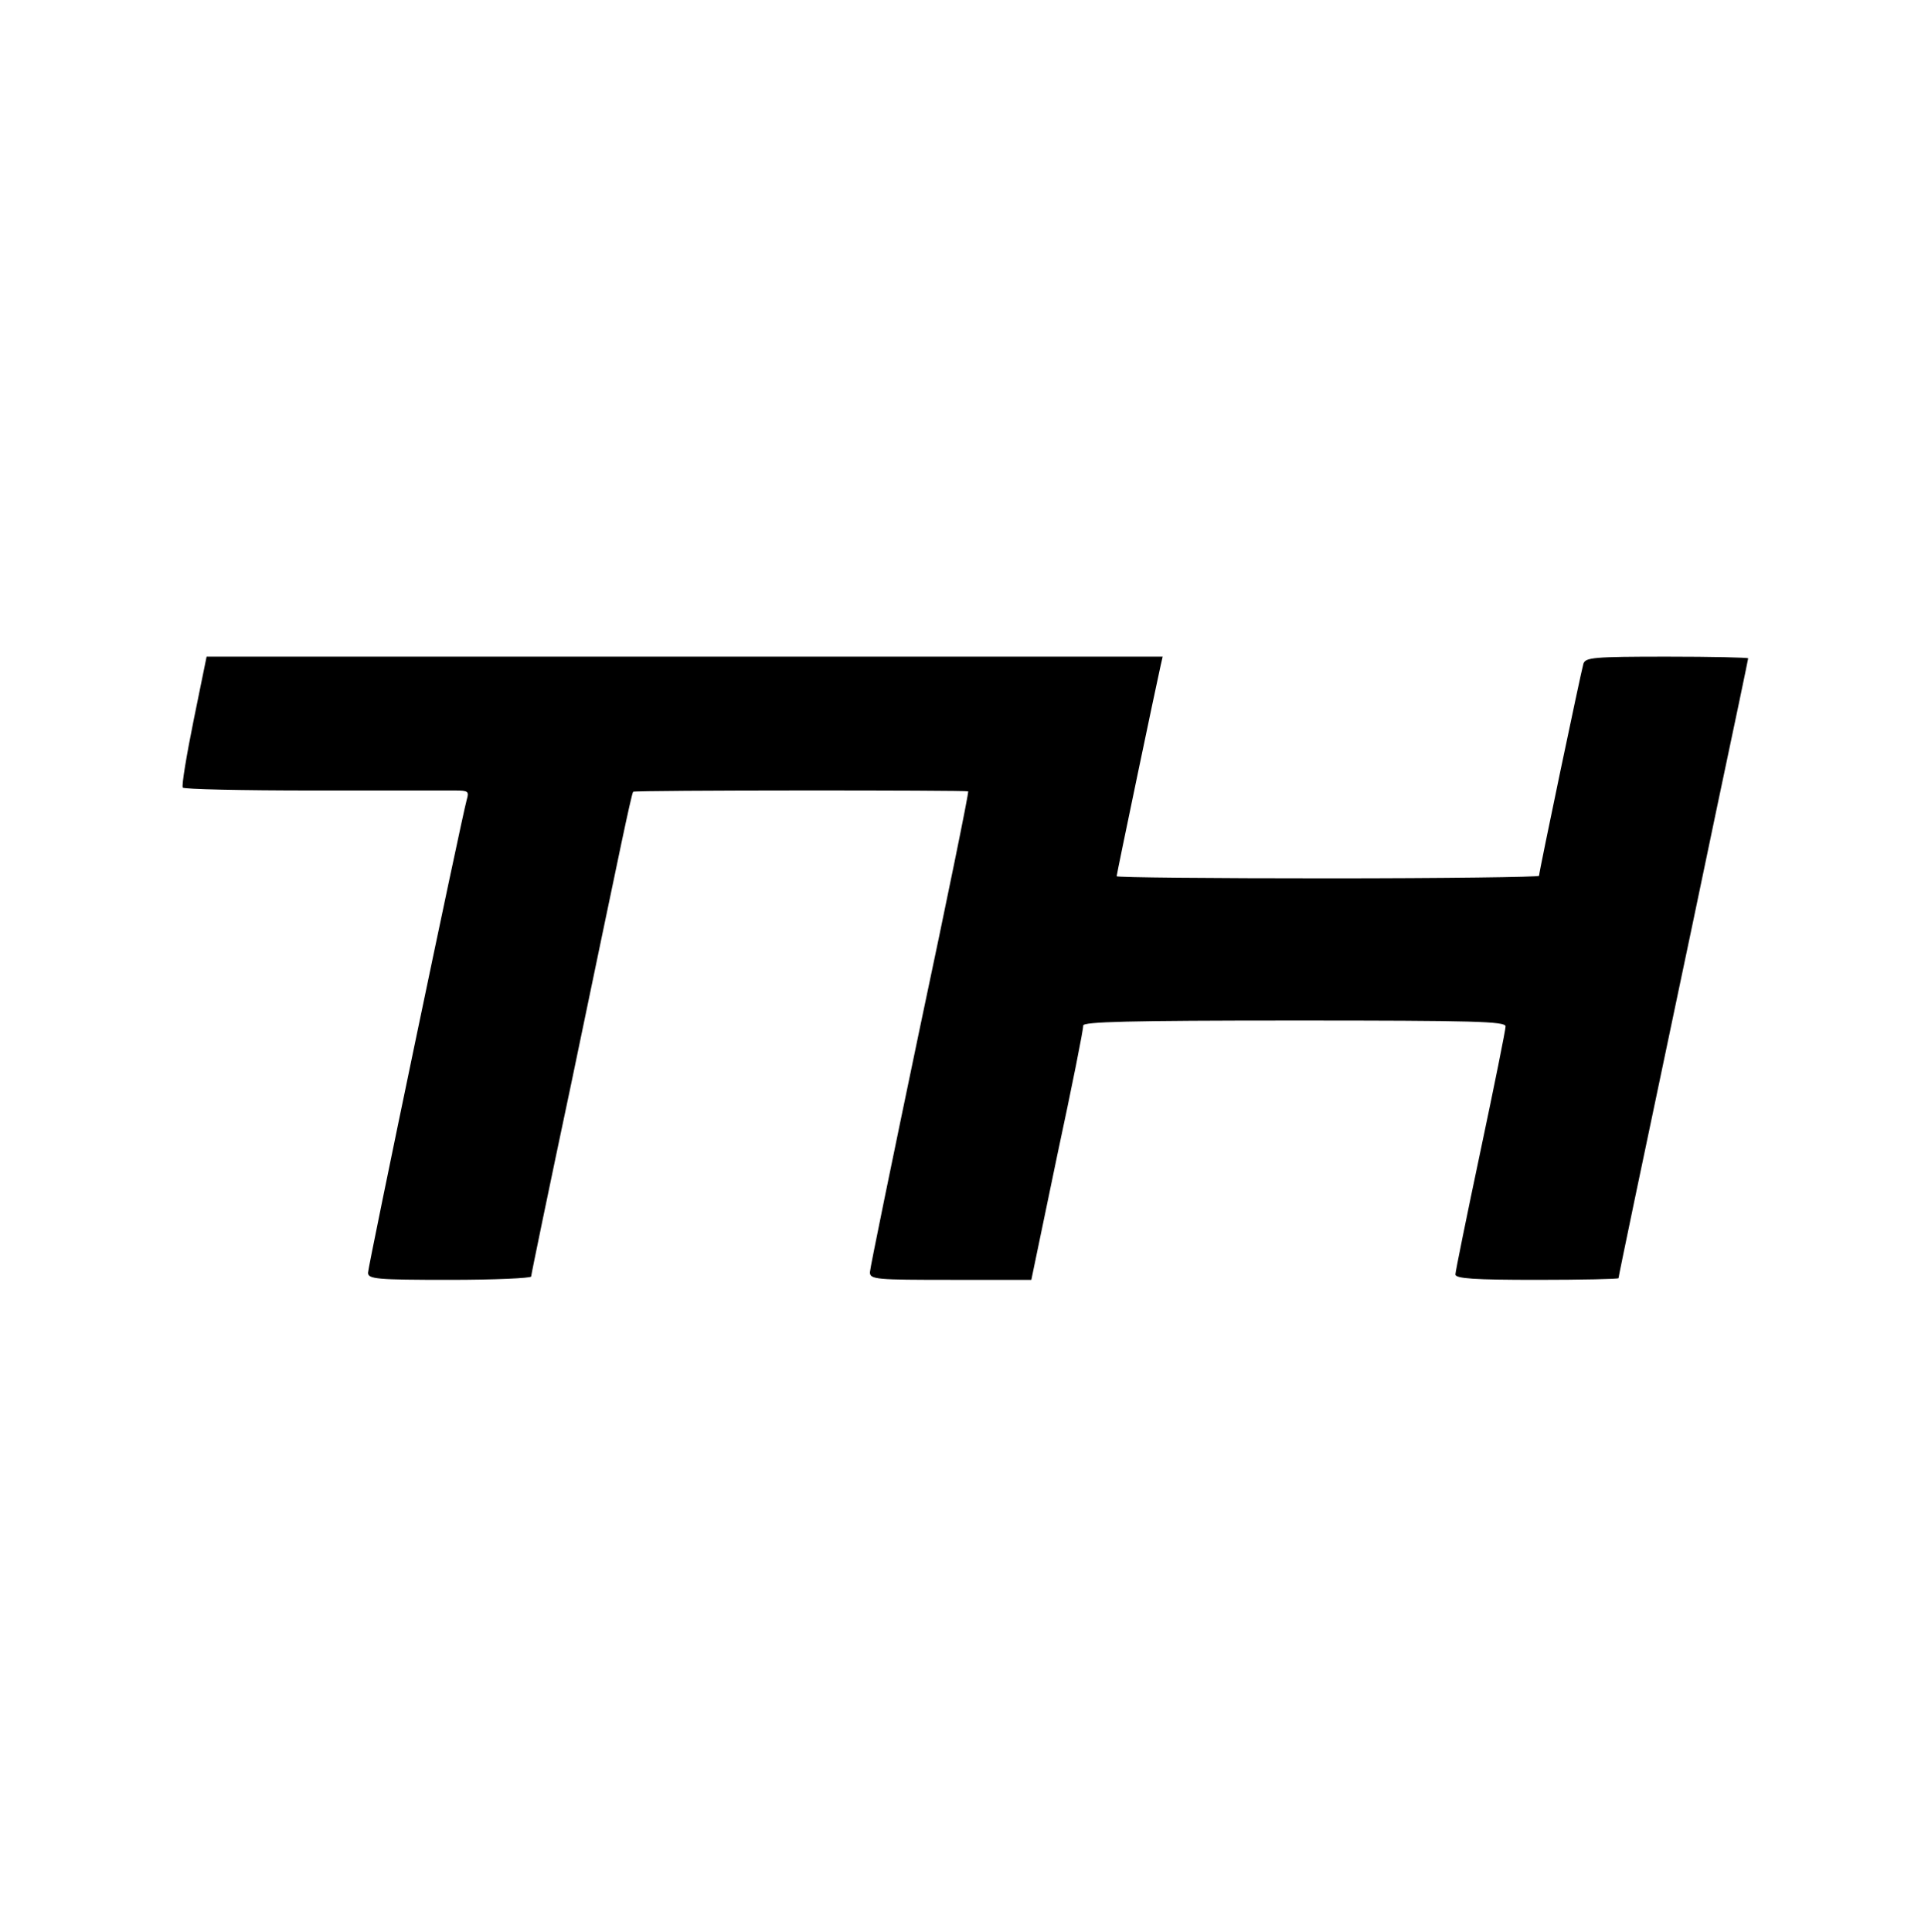<?xml version="1.0" standalone="no"?>
<!DOCTYPE svg PUBLIC "-//W3C//DTD SVG 20010904//EN"
 "http://www.w3.org/TR/2001/REC-SVG-20010904/DTD/svg10.dtd">
<svg version="1.0" xmlns="http://www.w3.org/2000/svg"
 width="461pt" height="462pt" viewBox="0 0 461 462"
 preserveAspectRatio="xMidYMid meet">

<g transform="translate(0,462) scale(0.1,-0.1)"
fill="#000000" stroke="none">
<path d="M463 2898 c-17 -84 -29 -156 -26 -161 2 -4 143 -7 311 -7 169 0 322
0 341 0 30 0 33 -2 27 -22 -14 -52 -236 -1116 -236 -1131 0 -15 20 -17 195
-17 107 0 195 4 195 8 0 4 43 212 96 462 52 250 106 509 120 575 14 66 26 121
28 122 3 4 798 4 801 1 2 -2 -50 -257 -116 -568 -65 -311 -119 -573 -119 -582
0 -17 16 -18 193 -18 l193 0 62 298 c35 163 63 303 62 310 0 9 107 12 505 12
431 0 505 -2 505 -14 0 -8 -27 -142 -60 -298 -33 -156 -60 -289 -60 -295 0
-10 46 -13 195 -13 107 0 195 2 195 4 0 4 58 282 139 666 11 52 54 256 95 453
42 198 76 361 76 363 0 2 -87 4 -194 4 -177 0 -195 -2 -200 -17 -6 -21 -106
-497 -106 -507 0 -3 -227 -6 -505 -6 -278 0 -505 2 -505 5 0 5 96 464 105 503
l5 22 -1143 0 -1143 0 -31 -152z"/>
</g>
</svg>
